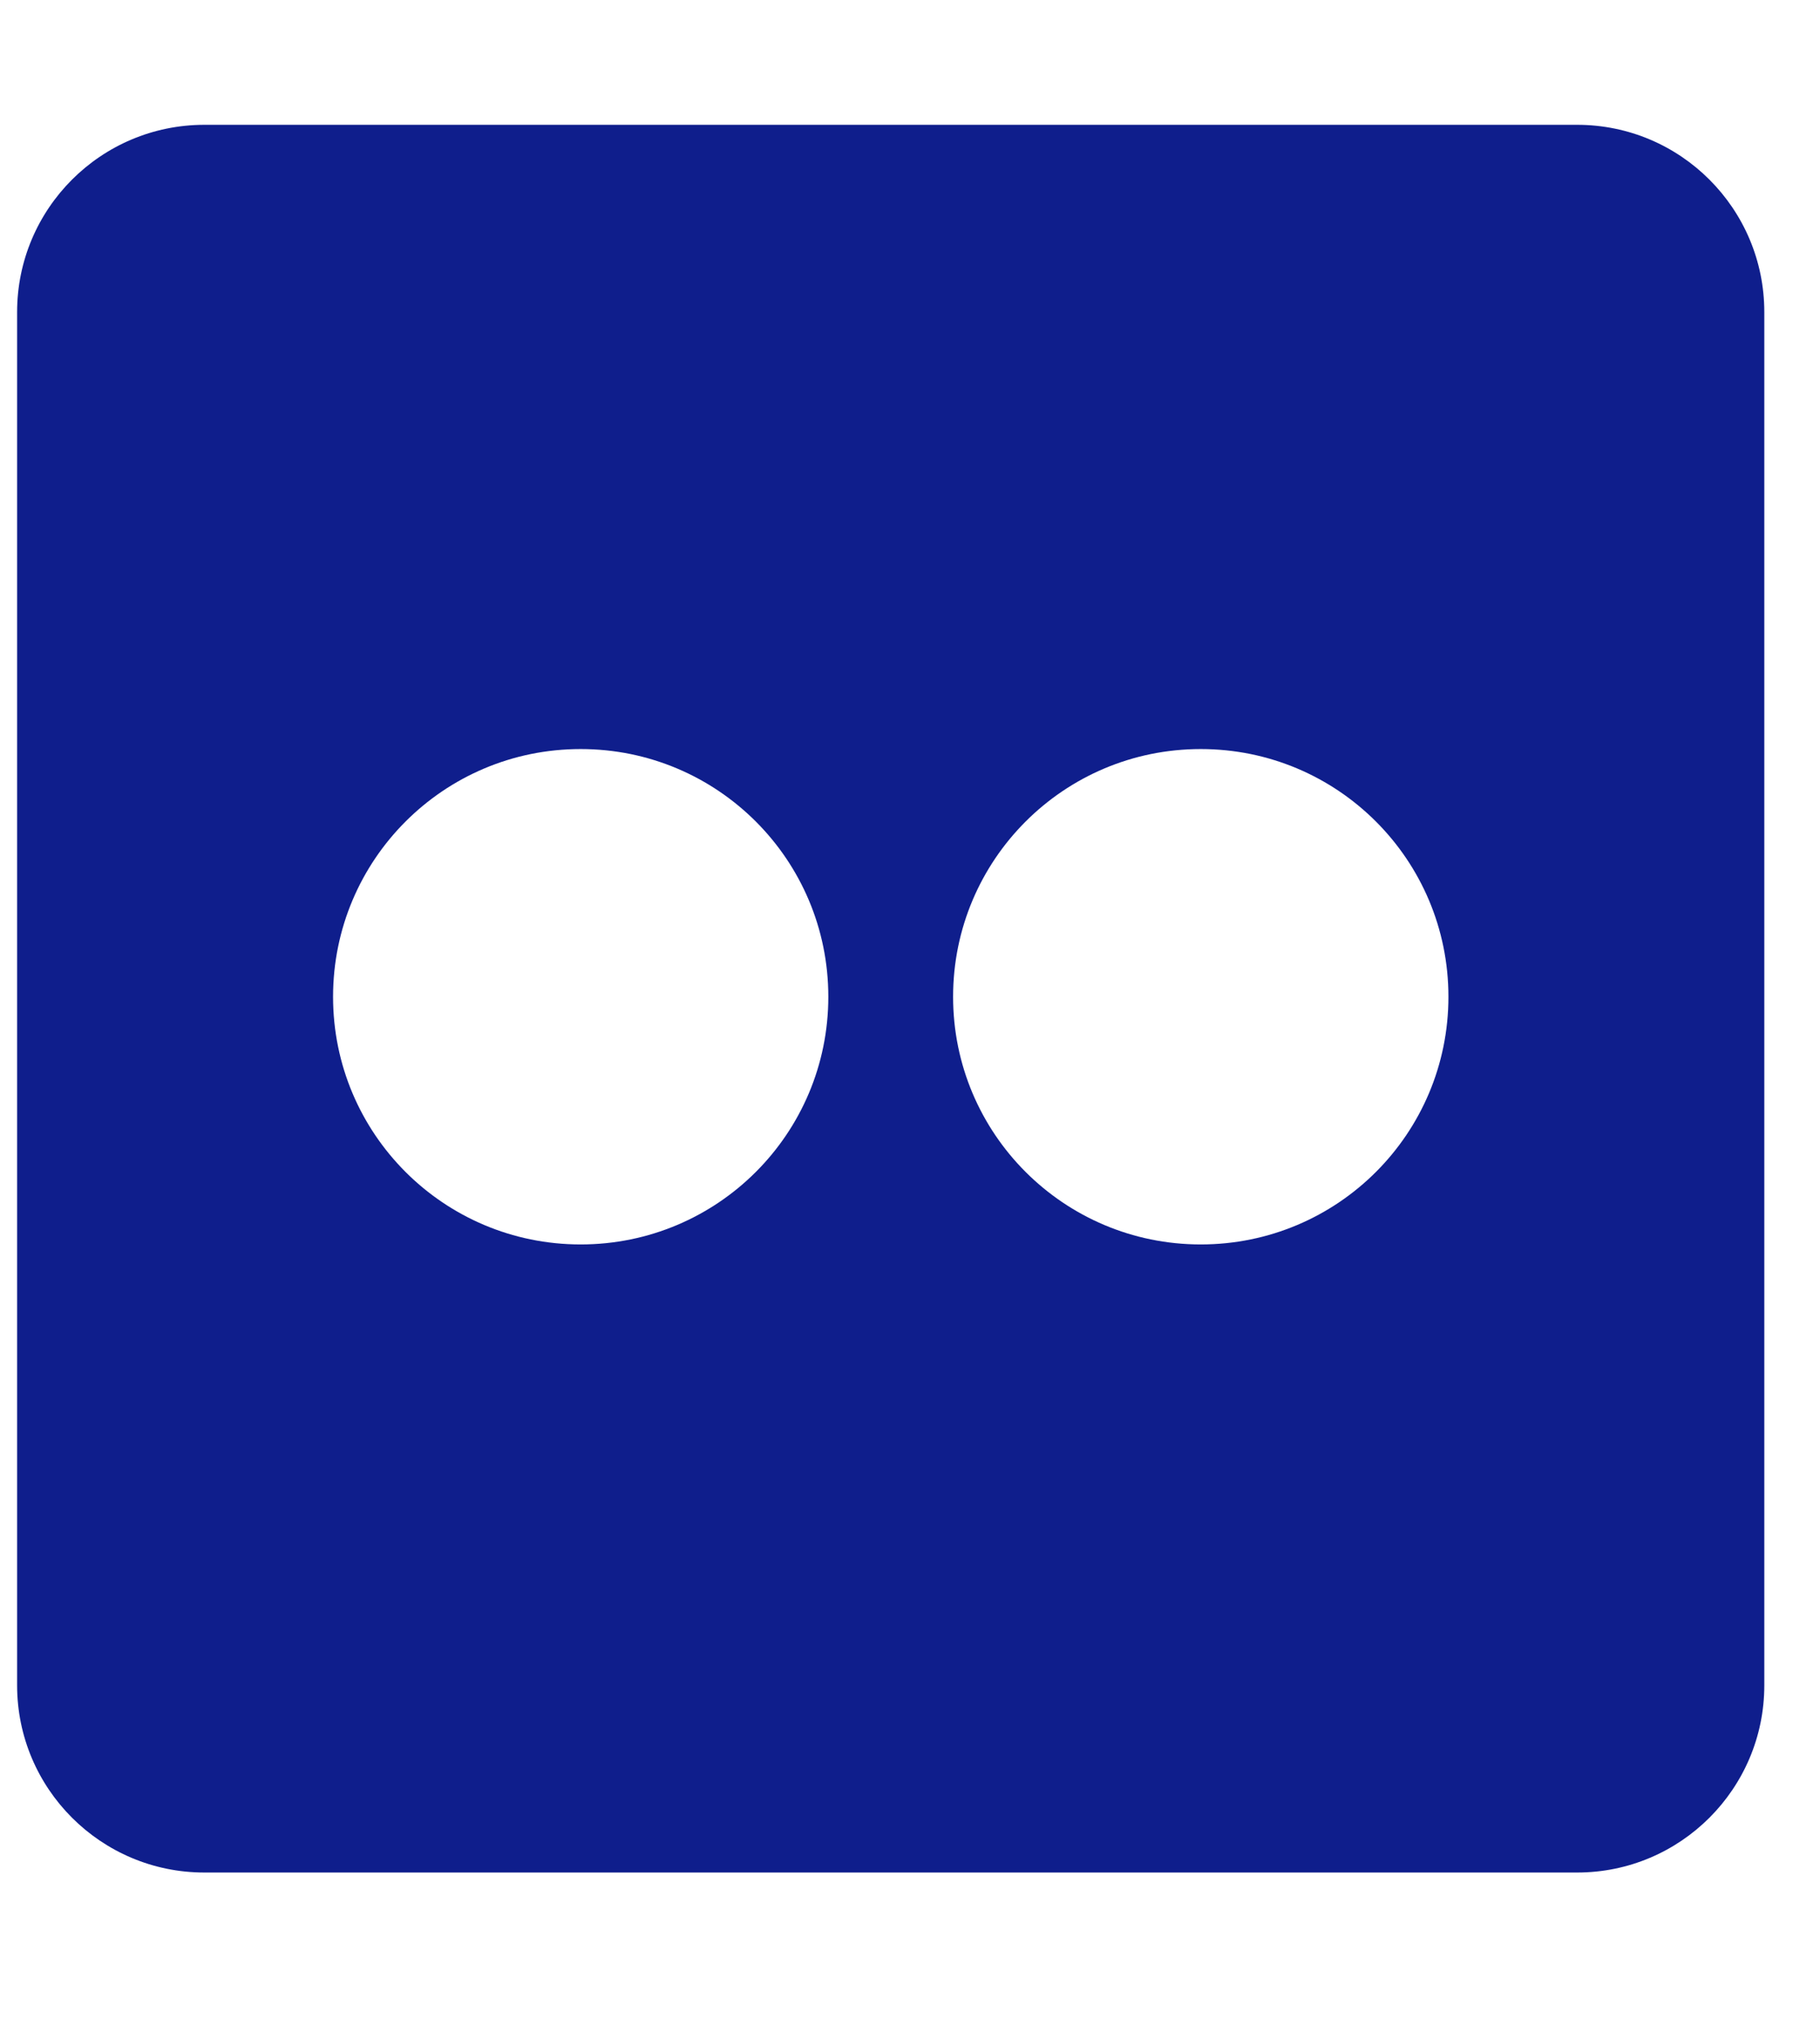 <svg width="25" height="28" viewBox="0 0 25 28" fill="none" xmlns="http://www.w3.org/2000/svg">
<g clip-path="url(#clip0_3_69)">
<path d="M21.664 1.714H2.807C1.387 1.714 0.235 2.866 0.235 4.286V23.143C0.235 24.562 1.387 25.714 2.807 25.714H21.664C23.084 25.714 24.235 24.562 24.235 23.143V4.286C24.235 2.866 23.084 1.714 21.664 1.714ZM7.976 17.089C6.096 17.089 4.575 15.568 4.575 13.688C4.575 11.807 6.096 10.286 7.976 10.286C9.857 10.286 11.378 11.807 11.378 13.688C11.378 15.568 9.857 17.089 7.976 17.089ZM16.494 17.089C14.614 17.089 13.092 15.568 13.092 13.688C13.092 11.807 14.614 10.286 16.494 10.286C18.375 10.286 19.896 11.807 19.896 13.688C19.896 15.568 18.375 17.089 16.494 17.089Z" fill="#0F1E8C"/>
</g>
<defs>
<clipPath id="clip0_3_69">
<rect width="24" height="27.429" fill="white" transform="translate(0.235)"/>
</clipPath>
</defs>
</svg>
